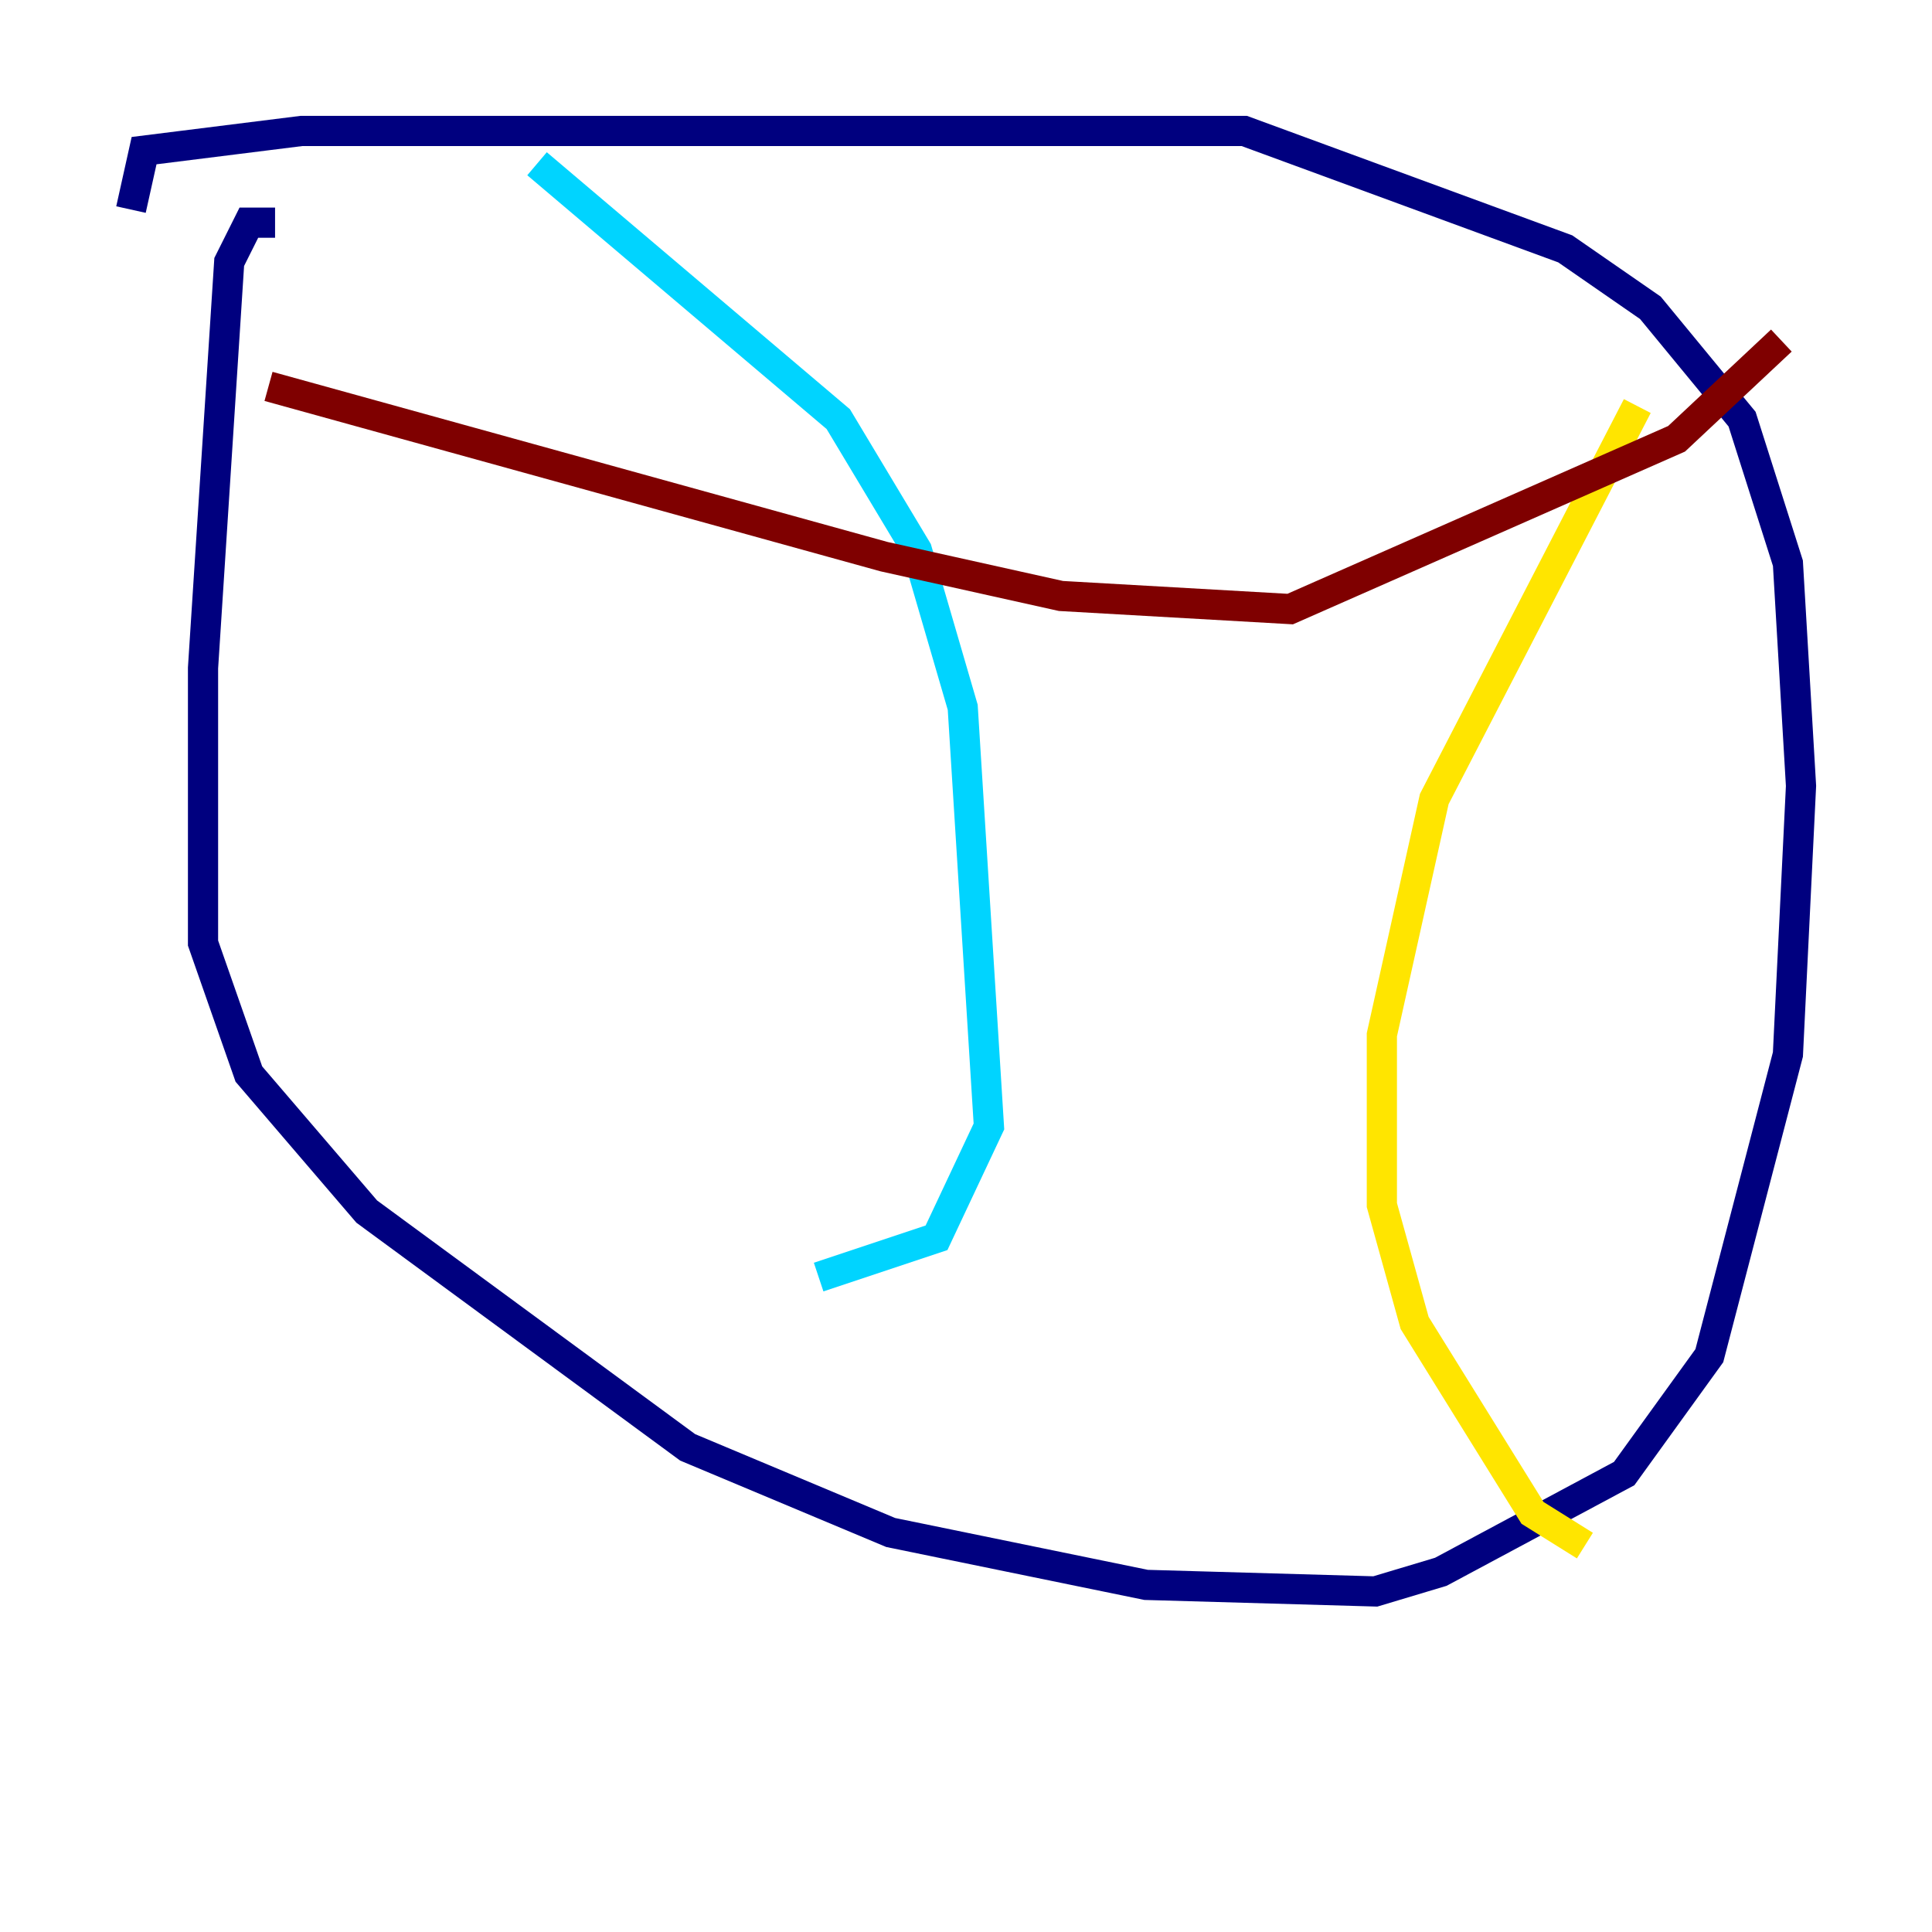 <?xml version="1.0" encoding="utf-8" ?>
<svg baseProfile="tiny" height="128" version="1.2" viewBox="0,0,128,128" width="128" xmlns="http://www.w3.org/2000/svg" xmlns:ev="http://www.w3.org/2001/xml-events" xmlns:xlink="http://www.w3.org/1999/xlink"><defs /><polyline fill="none" points="18.224,14.752 16.488,14.752 15.186,17.356 13.451,44.258 13.451,62.481 16.488,71.159 24.298,80.271 45.559,95.891 59.01,101.532 75.932,105.003 91.119,105.437 95.458,104.136 107.607,97.627 113.248,89.817 118.454,69.858 119.322,52.068 118.454,37.315 115.417,27.77 109.342,20.393 103.702,16.488 82.441,8.678 19.959,8.678 9.546,9.98 8.678,13.885" stroke="#00007f" stroke-width="2" /><polyline fill="none" points="35.58,10.848 55.539,27.77 60.746,36.447 63.783,46.861 65.519,74.63 62.047,82.007 54.237,84.61" stroke="#00d4ff" stroke-width="2" /><polyline fill="none" points="108.475,26.902 95.024,52.936 91.552,68.556 91.552,79.837 93.722,87.647 101.532,100.231 105.003,102.4" stroke="#ffe500" stroke-width="2" /><polyline fill="none" points="17.79,25.6 58.576,36.881 70.291,39.485 85.478,40.352 111.078,29.071 118.02,22.563" stroke="#7f0000" stroke-width="2" /></svg>